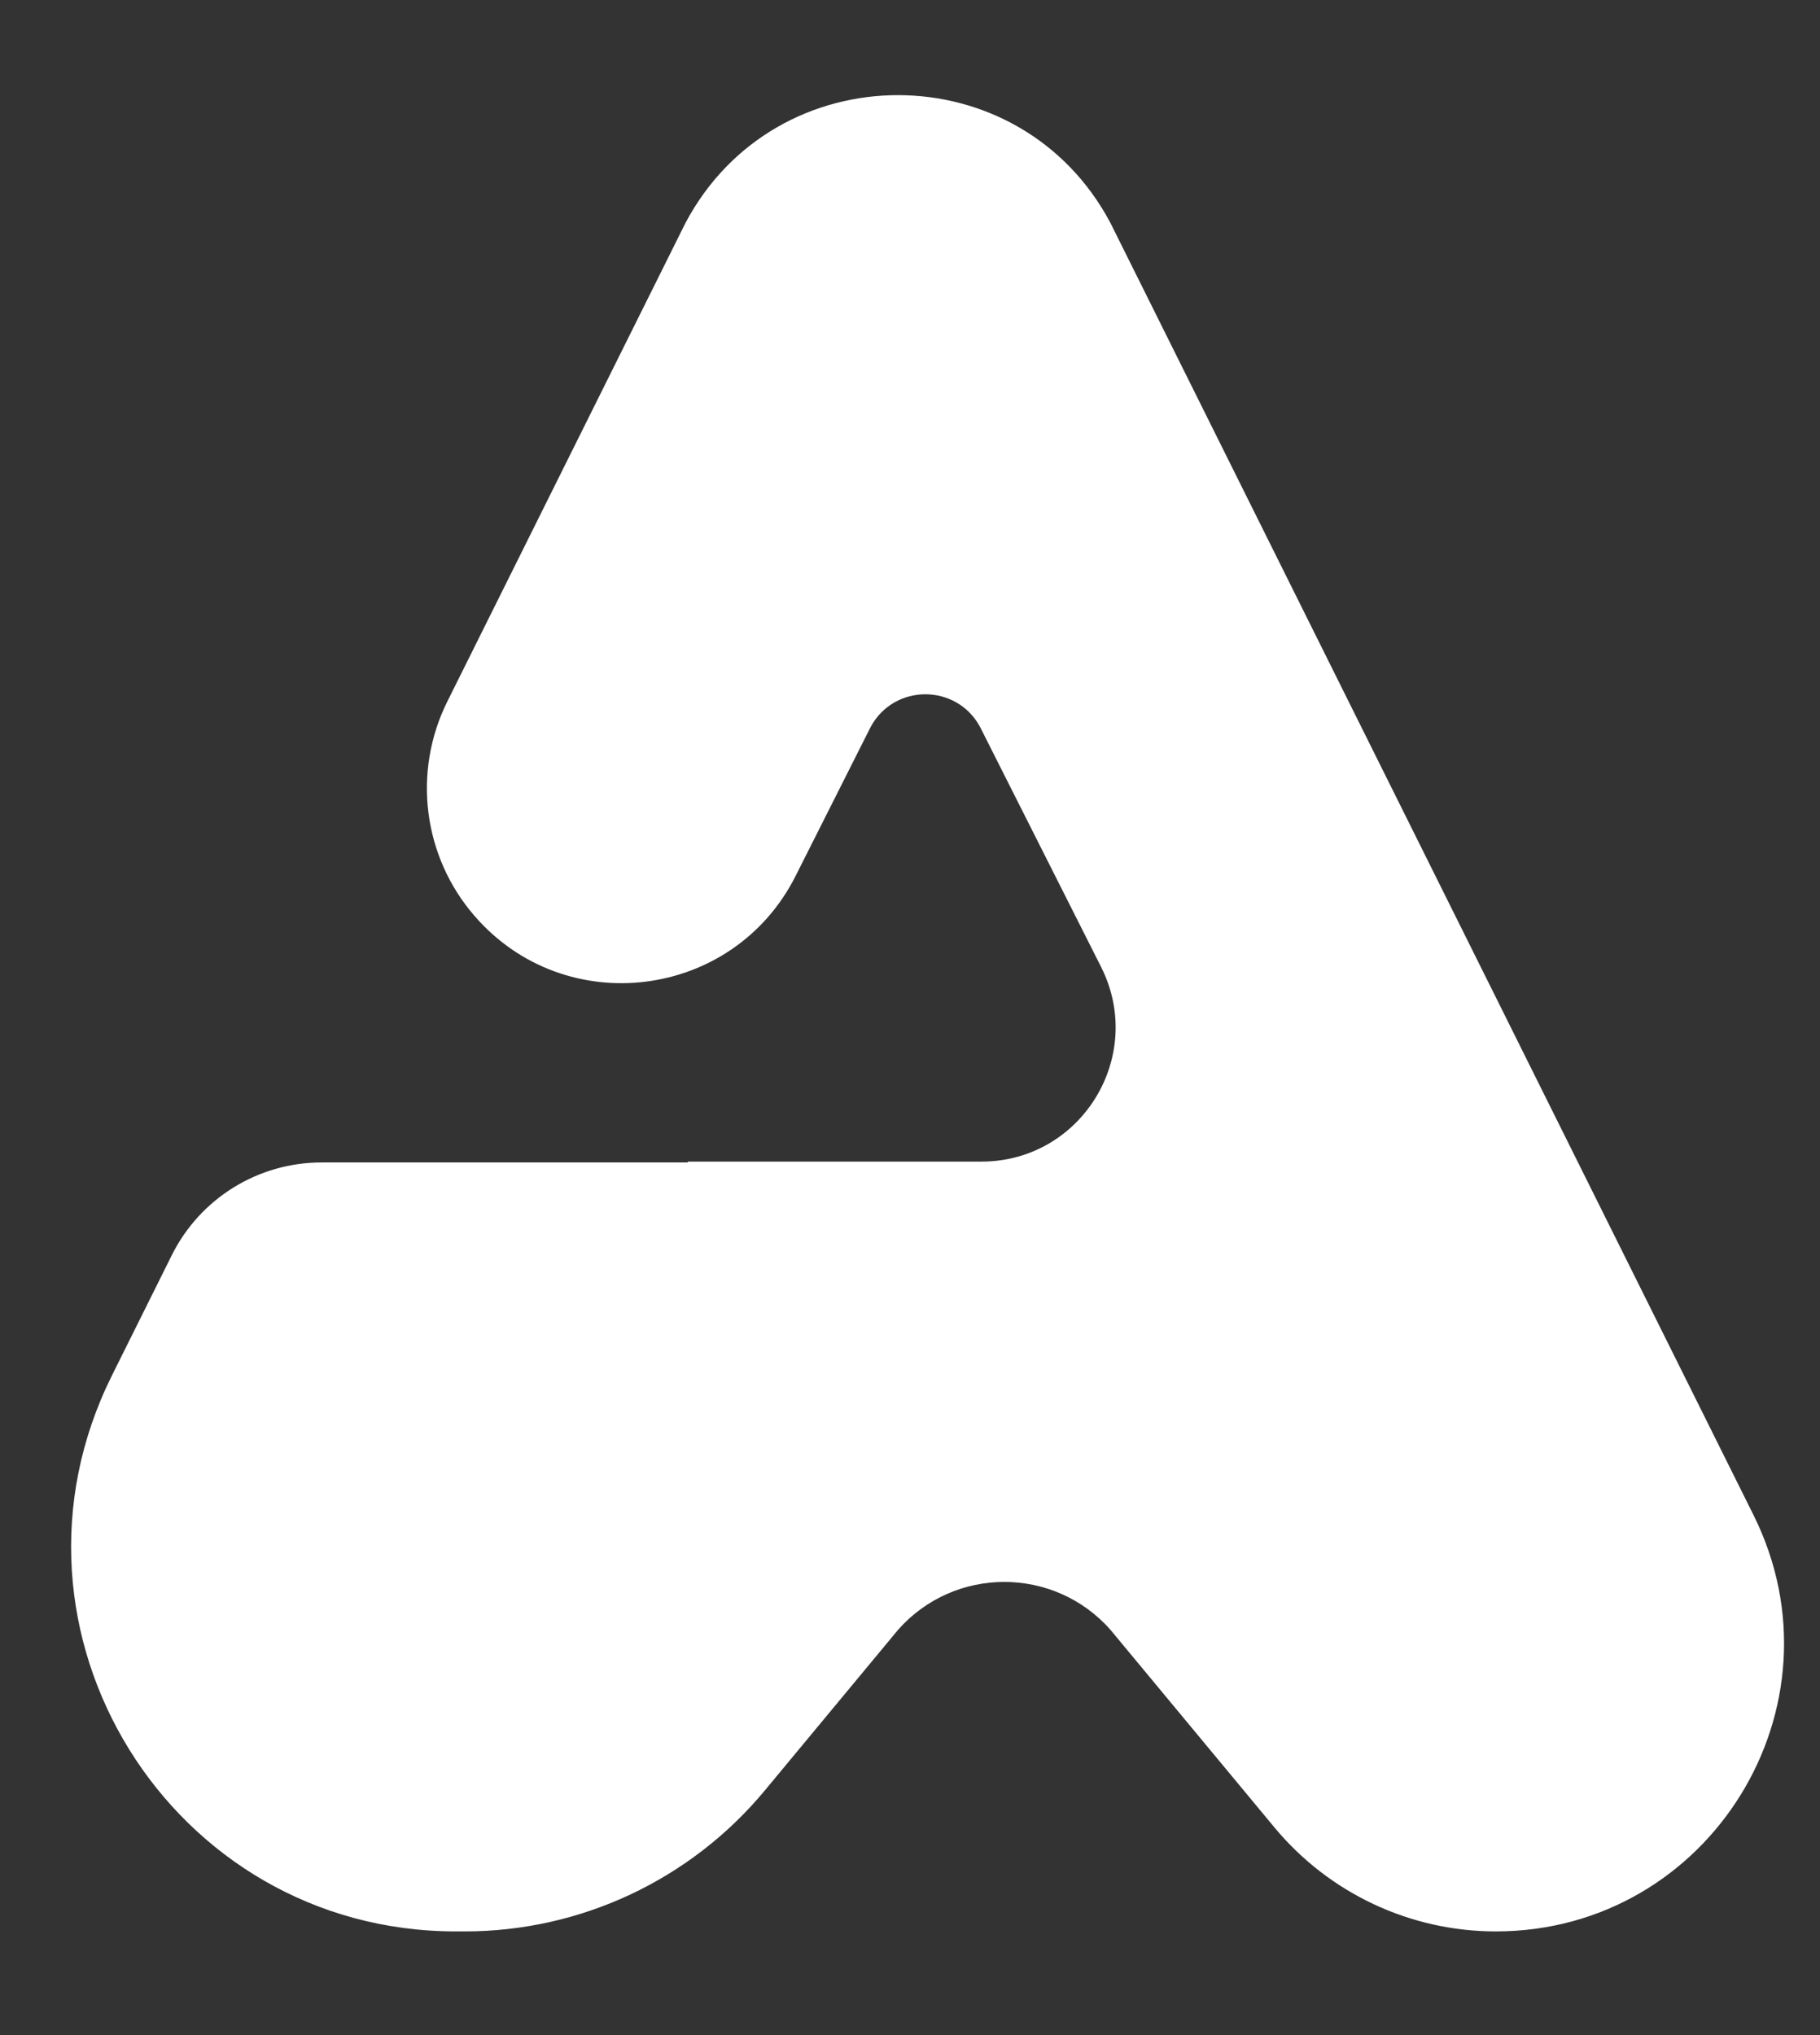<svg width="17" height="19" viewBox="0 0 17 19" fill="none" xmlns="http://www.w3.org/2000/svg">
<rect x="0" y="0" width="17" height="19" fill="#333333" stroke="none"/>
<path fill-rule="evenodd" clip-rule="evenodd" d="M10.373 2.083C9.529 0.49 7.246 0.49 6.402 2.083V2.083L4.178 6.55C3.851 7.207 3.951 7.997 4.433 8.552V8.552C5.28 9.529 6.848 9.334 7.431 8.179L8.132 6.788V6.788C8.351 6.38 8.936 6.38 9.155 6.788V6.788L10.285 9.028C10.705 9.862 10.1 10.845 9.167 10.845H6.427C6.425 10.845 6.424 10.848 6.425 10.849V10.849C6.426 10.851 6.425 10.853 6.423 10.853H3.003C2.41 10.853 1.868 11.189 1.604 11.72L1.045 12.843C-0.143 15.229 1.592 18.032 4.258 18.032H4.342C5.425 18.032 6.452 17.55 7.144 16.716L8.388 15.217V15.217C8.915 14.62 9.846 14.62 10.373 15.217V15.217L11.903 17.06C12.414 17.676 13.172 18.032 13.972 18.032V18.032C15.969 18.032 17.269 15.932 16.379 14.145L10.373 2.083V2.083Z" fill="white"/>
</svg>
